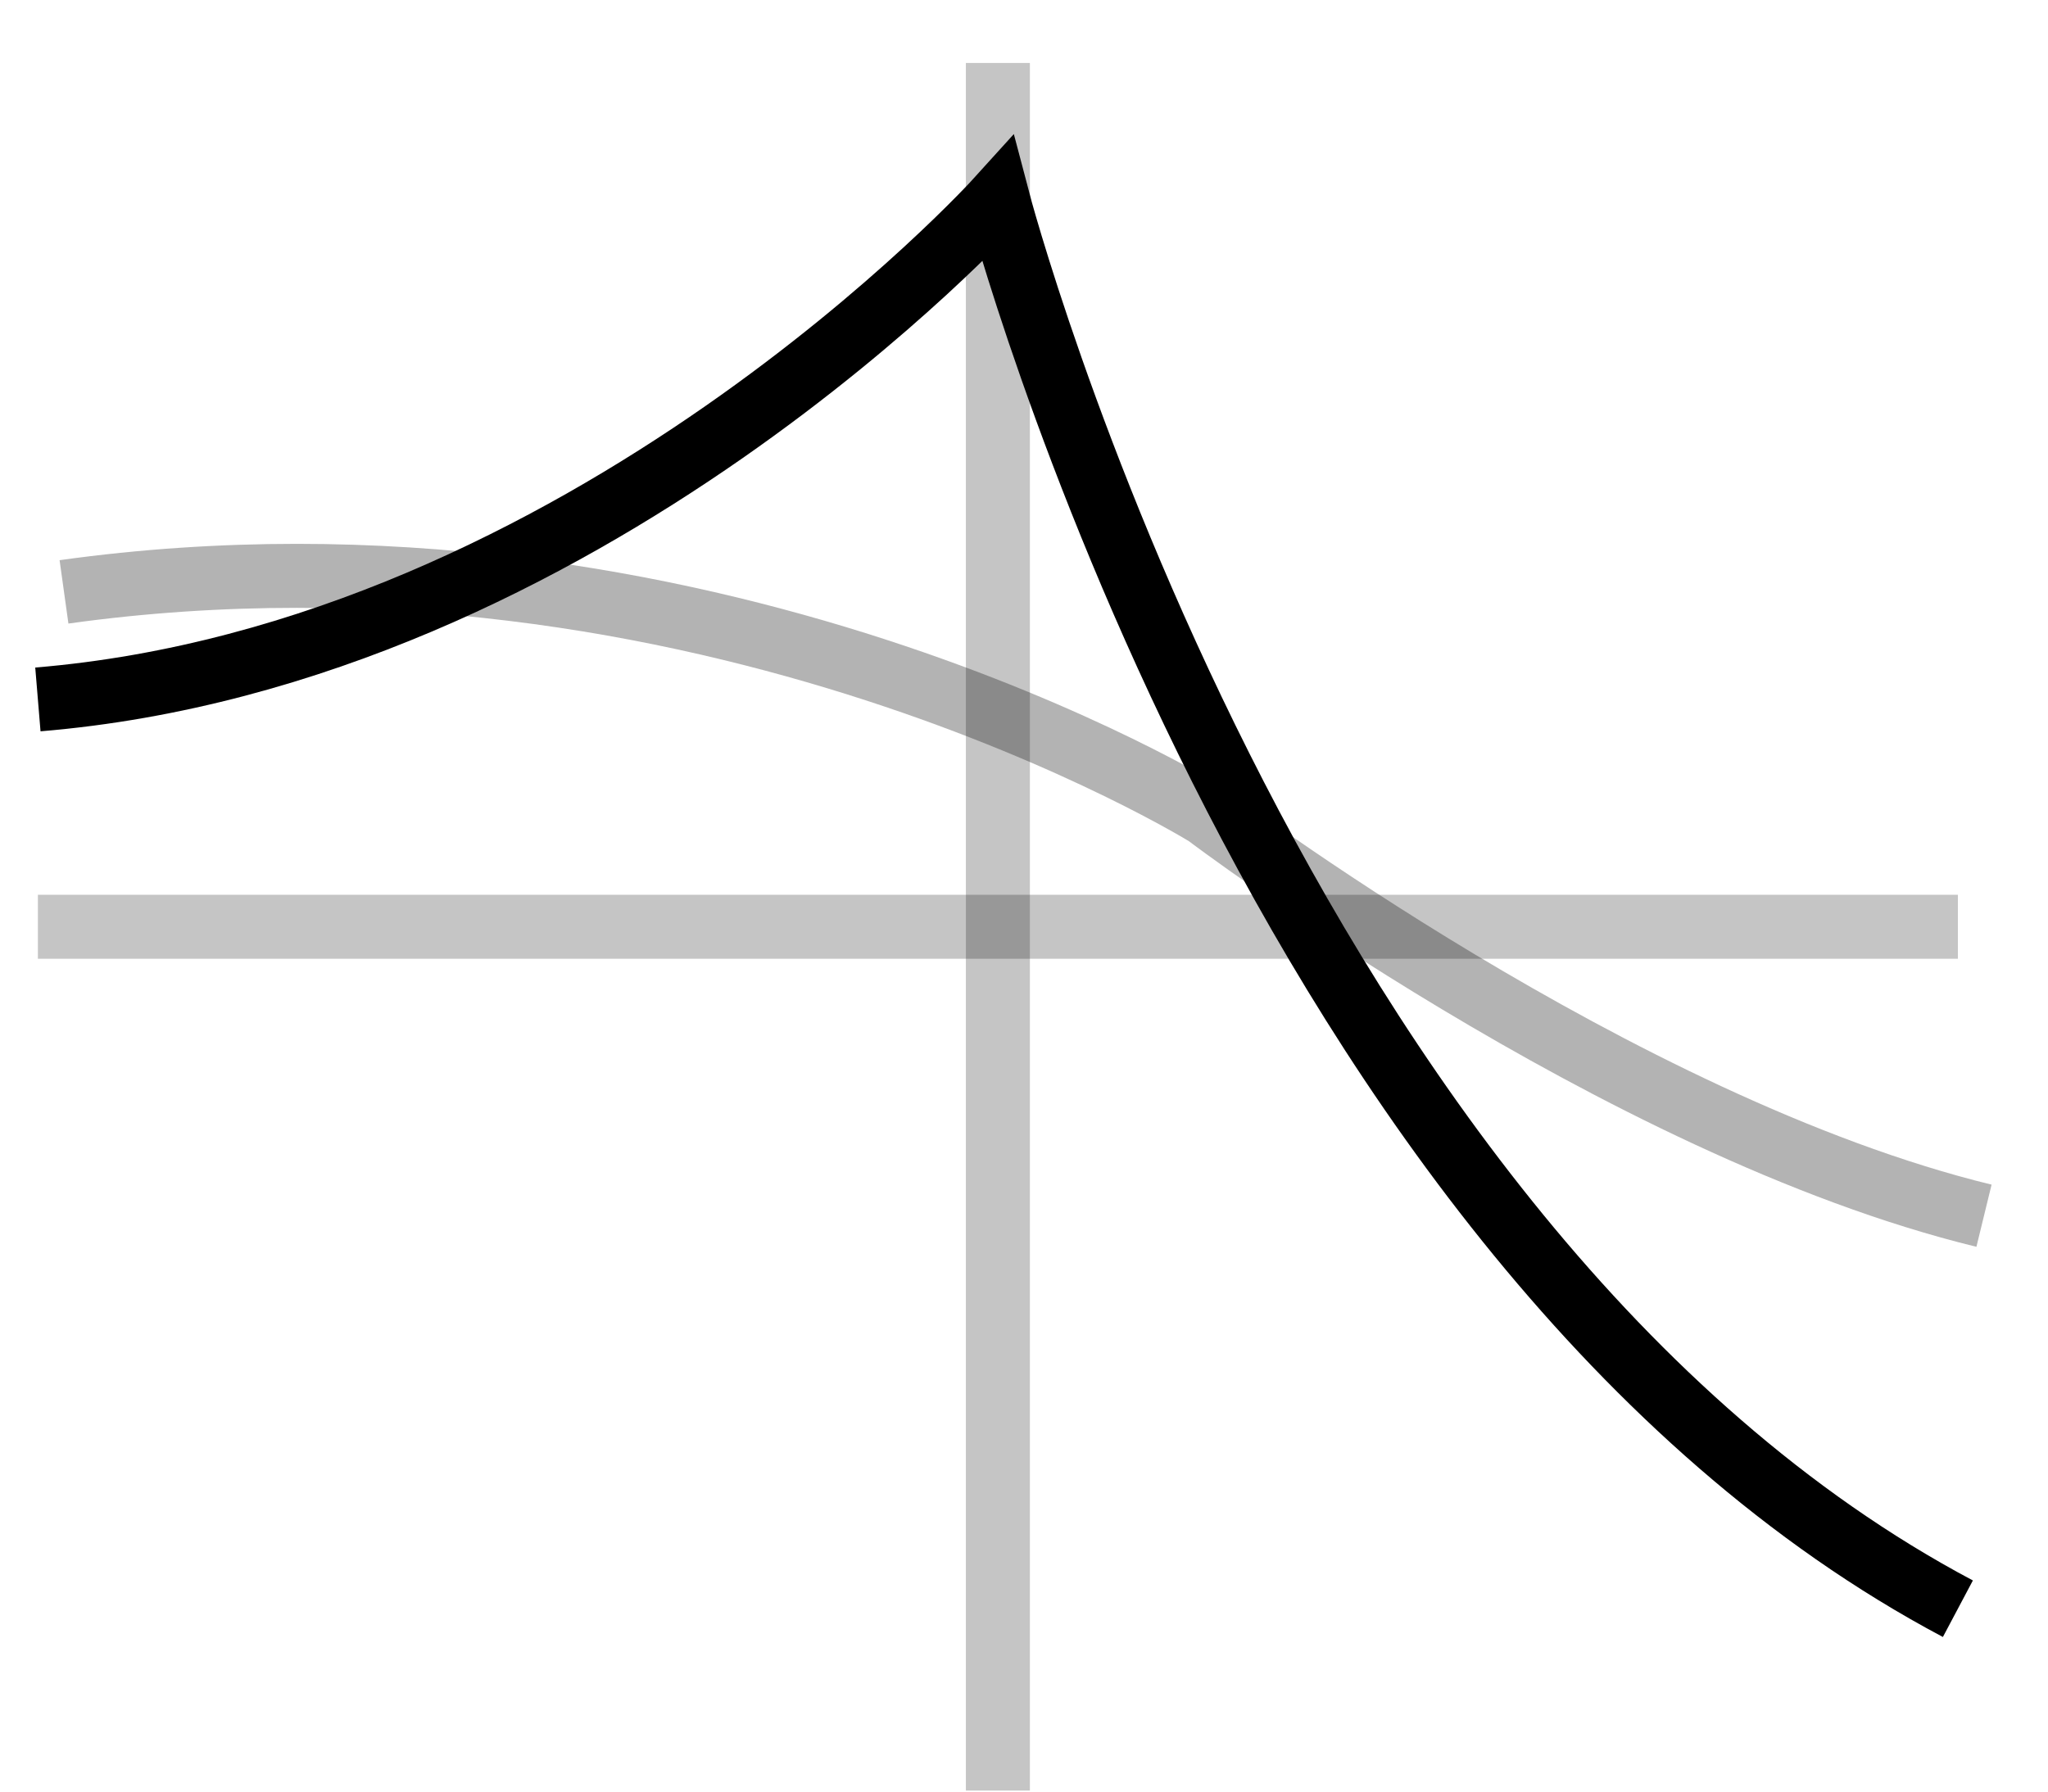 <svg width="32" height="28" viewBox="0 0 32 28" fill="none" xmlns="http://www.w3.org/2000/svg">
<path opacity="0.23" d="M0.592 14.484H30.592" stroke="black"/>
<path opacity="0.23" d="M15.592 0.984L15.592 27.984" stroke="black"/>
<path opacity="0.3" d="M1 9.25C11 7.857 18.857 12.732 18.857 12.732C18.857 12.732 25.286 17.607 31 19" stroke="currentColor"/>
<path d="M0.592 10.931C9.163 10.221 15.592 3.116 15.592 3.116C15.592 3.116 19.878 19.458 30.592 25.142" stroke="currentColor"/>
</svg>
